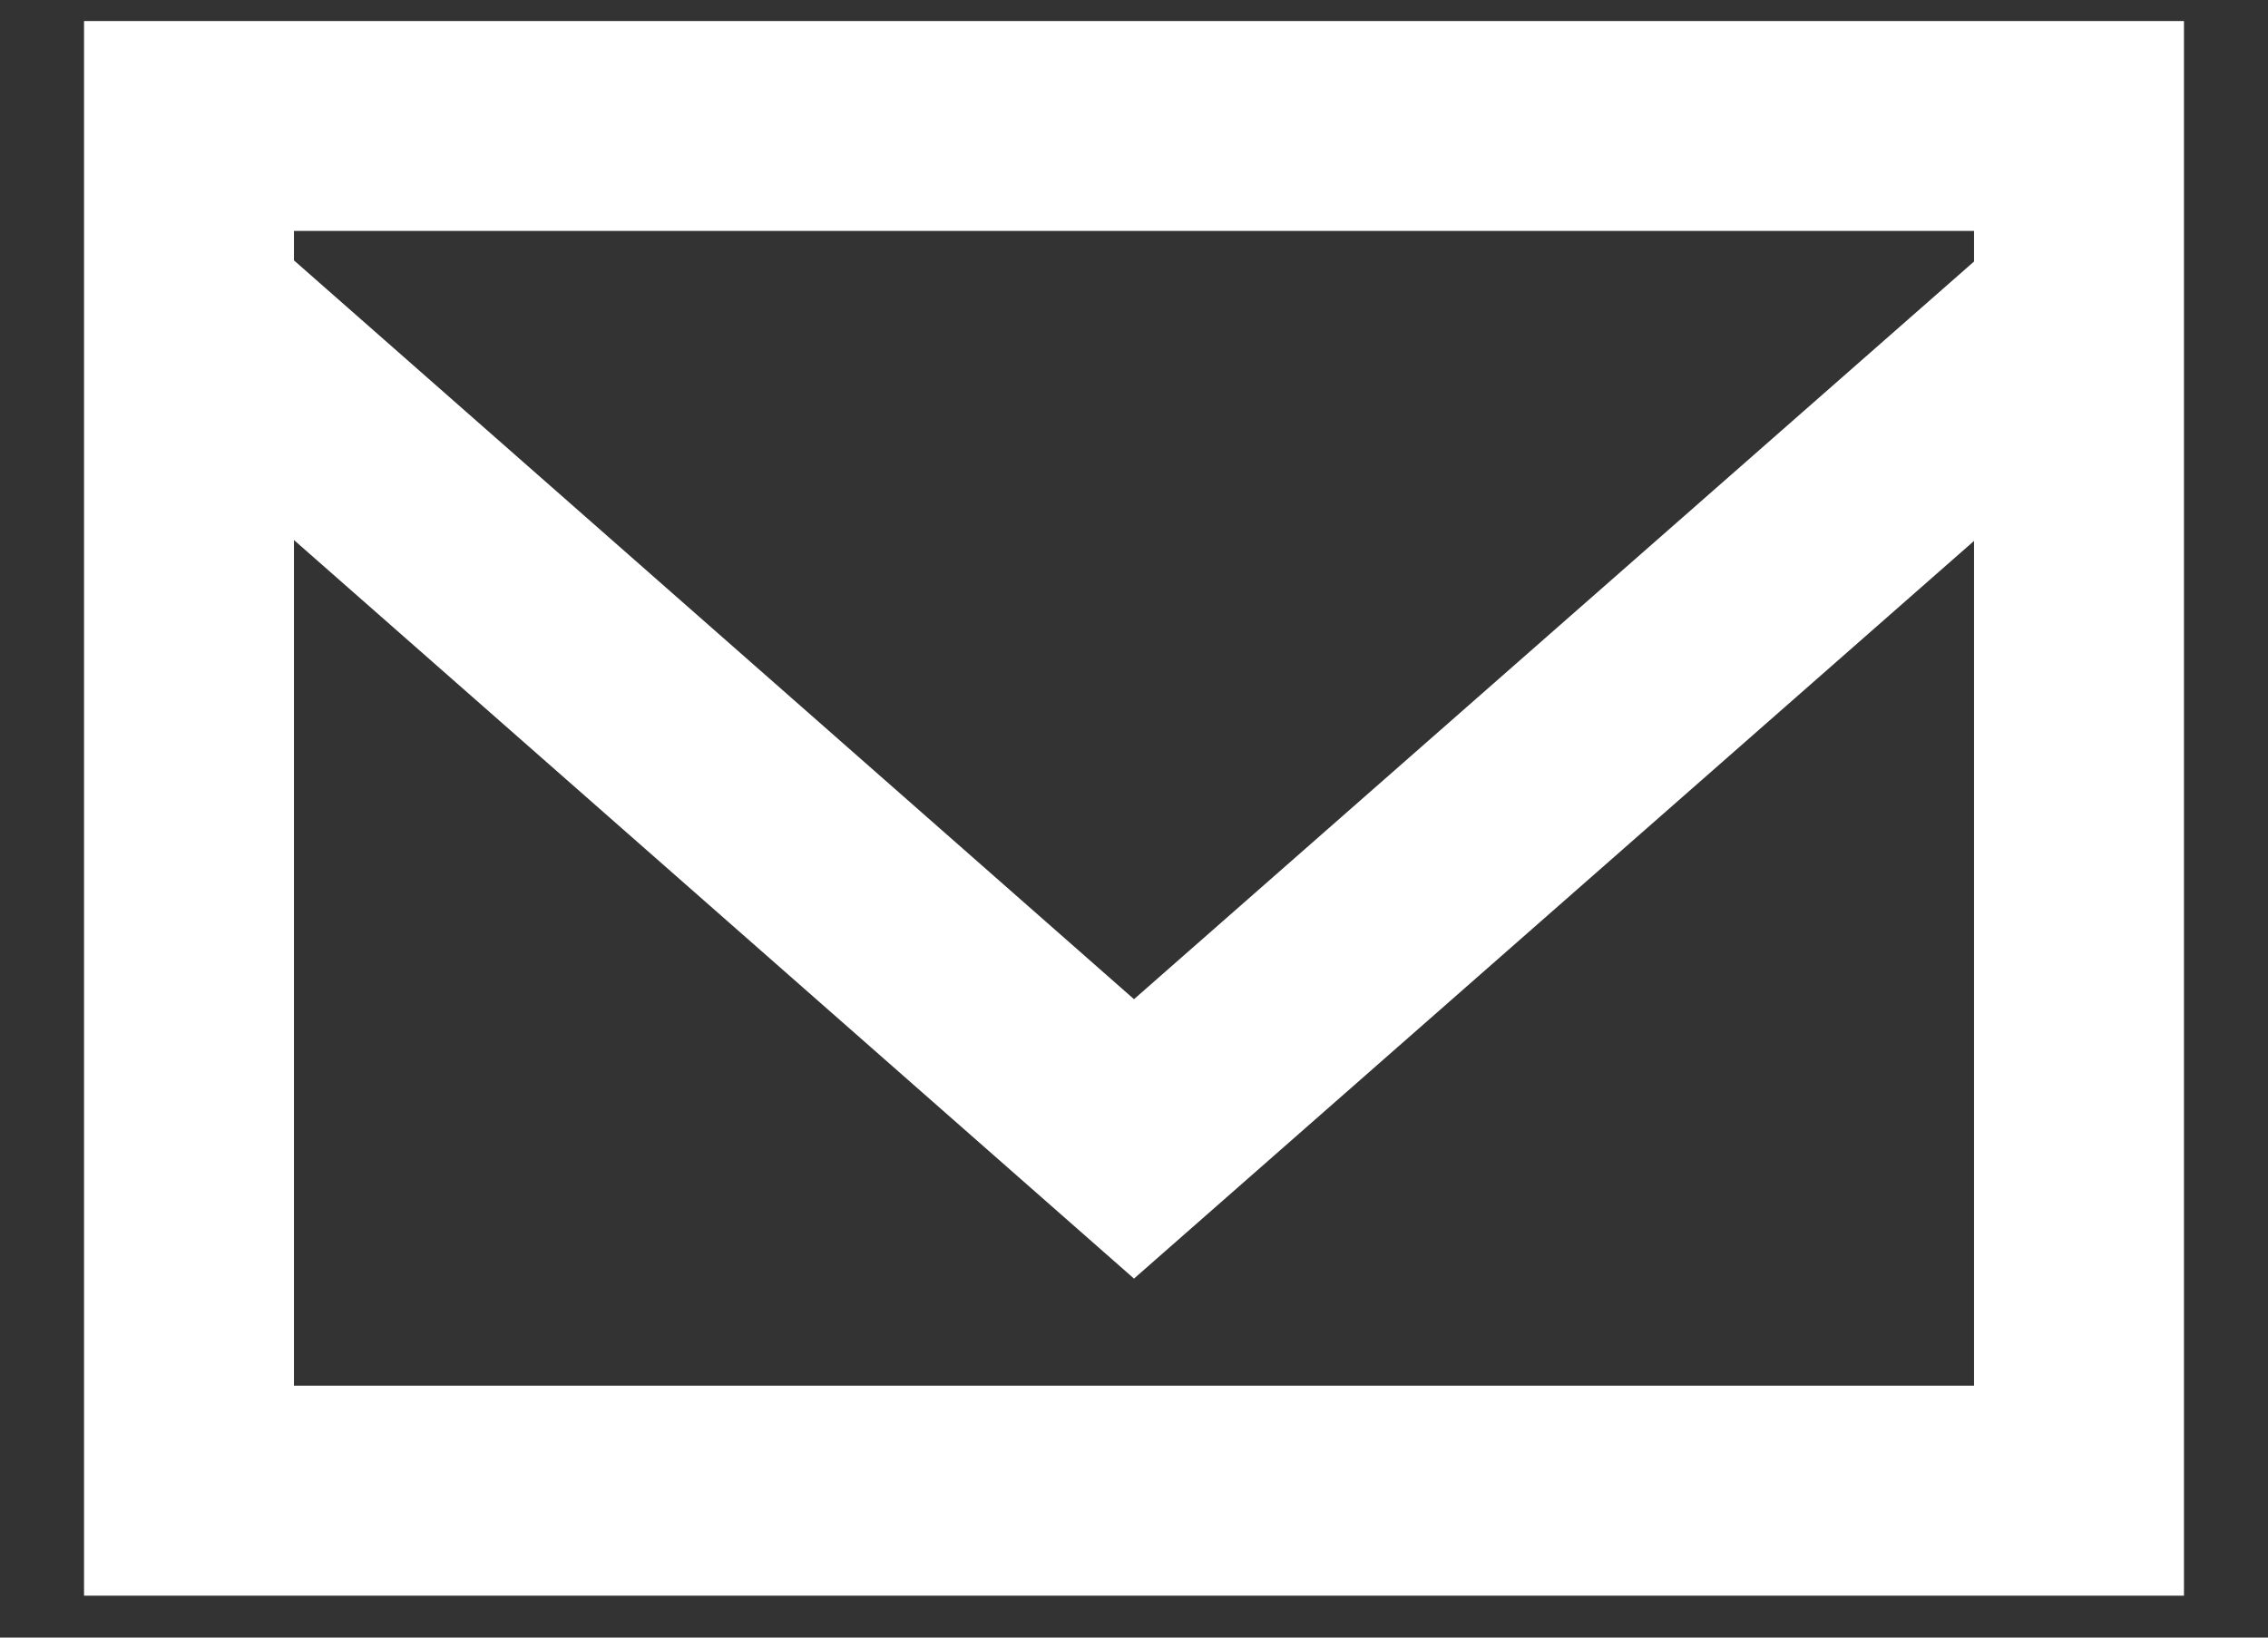 <?xml version="1.0" encoding="UTF-8"?>
<svg width="18px" height="13px" viewBox="0 0 18 13" version="1.1" xmlns="http://www.w3.org/2000/svg" xmlns:xlink="http://www.w3.org/1999/xlink">
    <rect x="0" y="0" width="18" height="13" fill="#333333" stroke="none"/>
    <!-- Generator: Sketch 56.2 (81672) - https://sketch.com -->
    <title>message</title>
    <desc>Created with Sketch.</desc>
    <g id="detailPage.mobile" stroke="none" stroke-width="1" fill="none" fill-rule="evenodd">
        <g id="008-mobile.detail_2" transform="translate(-31, -484)" fill="#FFFFFF">
            <g id="Group-5" transform="translate(0, 247)">
                <g id="Group-3-Copy" transform="translate(20, 223)">
                    <g id="Group-Copy">
                        <g id="UIKit/Icon/Icon/email-[#1573]" transform="translate(10, 10)">
                            <path d="M16.667,6.076 L10,11.932 L3.333,6.067 L3.333,5.833 L16.667,5.833 L16.667,6.076 Z M3.333,15 L3.333,8.287 L10,14.15 L16.667,8.294 L16.667,15 L3.333,15 Z M1.667,16.667 L18.333,16.667 L18.333,4.167 L1.667,4.167 L1.667,16.667 Z" id="Icon/email-[#1573]"></path>
                        </g>
                    </g>
                </g>
            </g>
        </g>
    </g>
</svg>